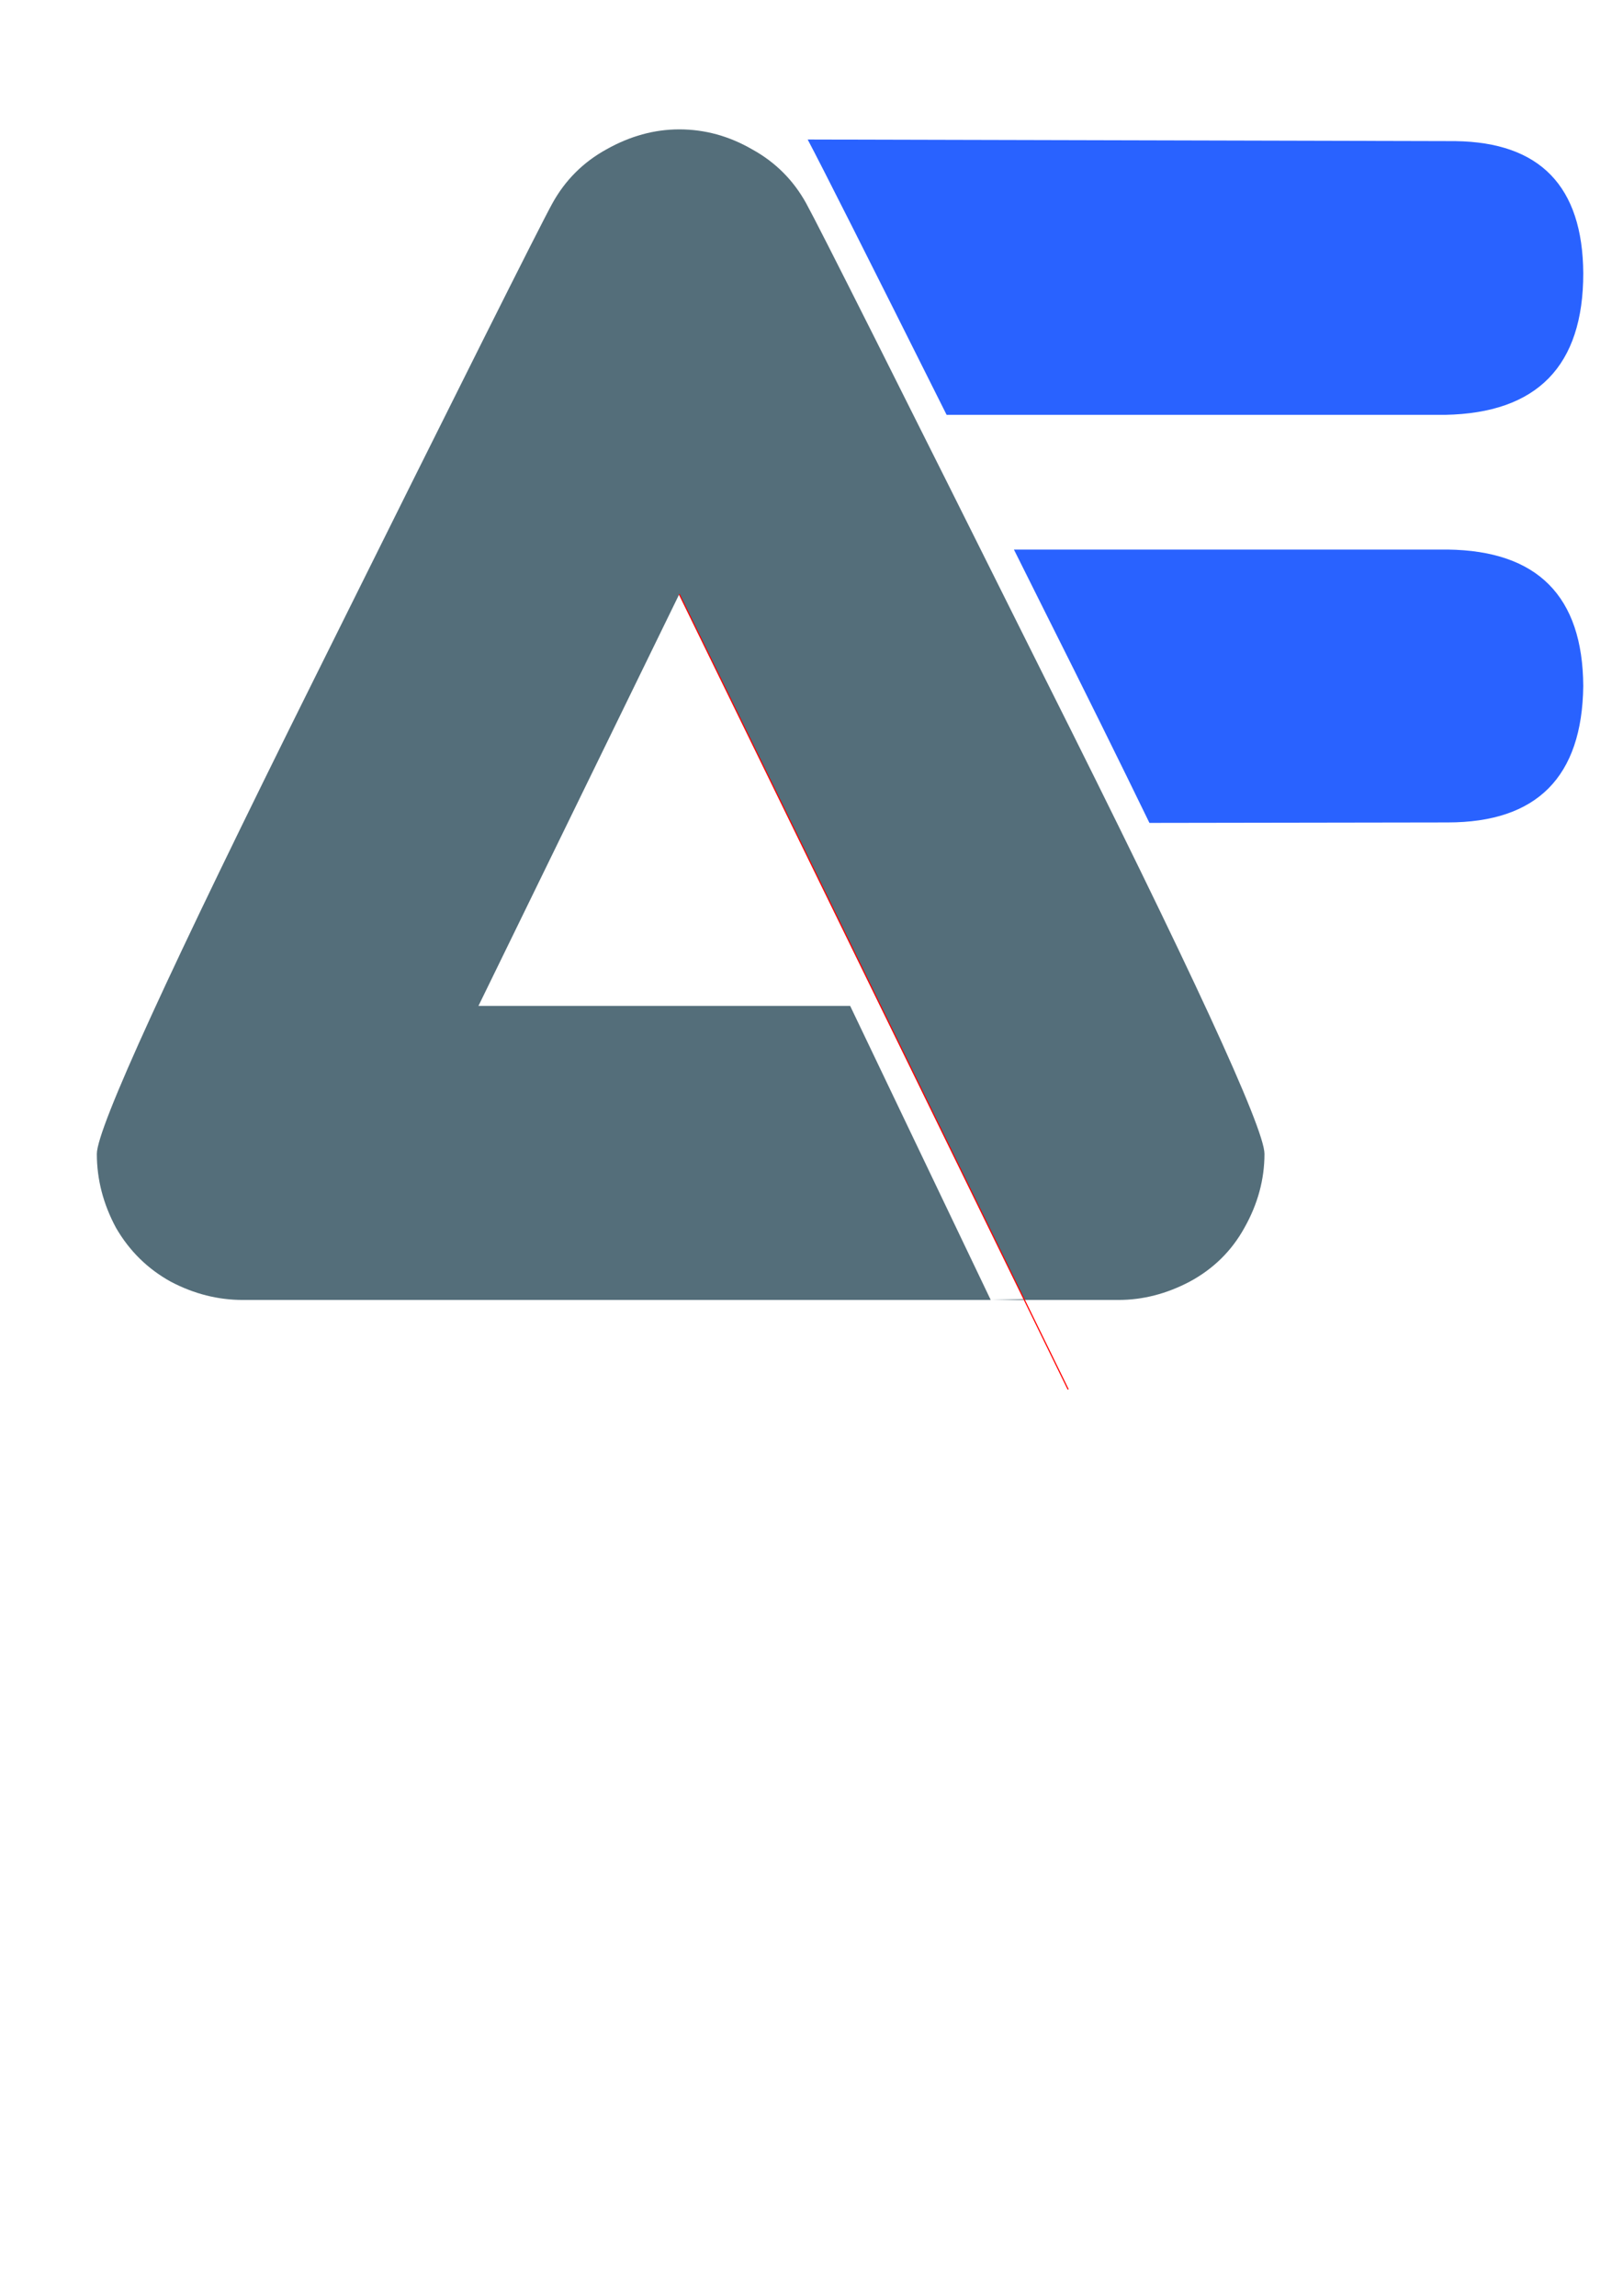 <?xml version="1.0" encoding="UTF-8" standalone="no"?>
<!-- Created with Inkscape (http://www.inkscape.org/) -->

<svg
   xmlns:dc="http://purl.org/dc/elements/1.1/"
   xmlns:cc="http://creativecommons.org/ns#"
   xmlns:rdf="http://www.w3.org/1999/02/22-rdf-syntax-ns#"
   xmlns:svg="http://www.w3.org/2000/svg"
   xmlns="http://www.w3.org/2000/svg"
   xmlns:sodipodi="http://sodipodi.sourceforge.net/DTD/sodipodi-0.dtd"
   xmlns:inkscape="http://www.inkscape.org/namespaces/inkscape"
   width="210mm"
   height="297mm"
   viewBox="0 0 744.094 1052.362"
   id="svg2"
   version="1.1"
   inkscape:version="0.91 r13725"
   sodipodi:docname="andi.svg">
  <defs
     id="defs4" />
  <sodipodi:namedview
     id="base"
     pagecolor="#ffffff"
     bordercolor="#666666"
     borderopacity="1.0"
     inkscape:pageopacity="0.0"
     inkscape:pageshadow="2"
     inkscape:zoom="0.24748737"
     inkscape:cx="204.83083"
     inkscape:cy="847.42038"
     inkscape:document-units="px"
     inkscape:current-layer="layer1"
     showgrid="false"
     inkscape:object-paths="true"
     showguides="false"
     inkscape:guide-bbox="true"
     inkscape:window-width="1366"
     inkscape:window-height="716"
     inkscape:window-x="0"
     inkscape:window-y="24"
     inkscape:window-maximized="1">
    <sodipodi:guide
       position="-2235.418,2566.177"
       orientation="0,1"
       id="guide4222" />
    <sodipodi:guide
       position="-2048.133,2326.463"
       orientation="0,1"
       id="guide4226" />
  </sodipodi:namedview>
  <g
     inkscape:label="Layer 1"
     inkscape:groupmode="layer"
     id="layer1">
    <path
       style="font-style:normal;font-variant:normal;font-weight:normal;font-stretch:normal;font-size:medium;line-height:125%;font-family:'Virgo 01';-inkscape-font-specification:'Virgo 01, ';letter-spacing:0px;word-spacing:0px;fill:#2962ff;fill-opacity:1;stroke:none;stroke-width:1px;stroke-linecap:butt;stroke-linejoin:miter;stroke-opacity:1"
       d="m 370.298,63.955 c 6.124,11.508 27.31,53.486 63.693,126.202 l 228.566,0 c 42.214,-0.782 63.321,-22.41 63.321,-64.884 -0.261,-39.869 -19.804,-60.063 -58.63,-60.585 l -296.949,-0.733 z"
       id="path4169"
       inkscape:connector-curvature="0" />
    <path
       style="font-style:normal;font-variant:normal;font-weight:normal;font-stretch:normal;font-size:medium;line-height:125%;font-family:'Virgo 01';-inkscape-font-specification:'Virgo 01, ';letter-spacing:0px;word-spacing:0px;fill:#2962ff;fill-opacity:1;stroke:none;stroke-width:1px;stroke-linecap:butt;stroke-linejoin:miter;stroke-opacity:1"
       d="m 464.852,251.914 c 4.494,9 8.795,17.611 13.603,27.248 18.849,37.541 34.957,70.103 48.523,98.043 l 136.751,-0.214 c 40.911,0 61.627,-20.846 62.148,-62.539 -0.261,-41.171 -20.977,-62.017 -62.148,-62.539 l -198.878,0 z"
       id="path4160"
       inkscape:connector-curvature="0" />
    <path
       style="font-style:normal;font-variant:normal;font-weight:normal;font-stretch:normal;font-size:medium;line-height:125%;font-family:'Virgo 01';-inkscape-font-specification:'Virgo 01, ';letter-spacing:0px;word-spacing:0px;fill:#546e7a;fill-opacity:1;stroke:none;stroke-width:1px;stroke-linecap:butt;stroke-linejoin:miter;stroke-opacity:1"
       d="m 311.433,59.301 c -11.44,0 -22.602,3.07 -33.484,9.209 -10.603,5.86 -18.834,14.09 -24.694,24.694 -5.86,10.603 -42.134,83.011 -108.823,217.226 C 77.743,444.365 44.398,517.194 44.398,528.913 c 0,11.719 2.93,23.021 8.79,33.903 6.139,10.603 14.51,18.834 25.113,24.694 10.603,5.581 21.625,8.371 33.065,8.371 l 342.853,0 -64.438,-134.774 -170.429,0 92.081,-188.764 91.676,187.935 66.374,135.229 -15.264,0.373 58.536,0 c 11.161,0 22.042,-2.791 32.646,-8.371 10.882,-5.86 19.255,-14.09 25.114,-24.694 6.139,-10.882 9.206,-22.183 9.206,-33.903 0,-11.719 -33.622,-84.548 -100.869,-218.483 C 411.884,176.215 375.47,103.807 369.61,93.204 c -5.86,-10.603 -14.09,-18.834 -24.694,-24.694 -10.603,-6.139 -21.764,-9.209 -33.483,-9.209 z"
       id="path4172"
       inkscape:connector-curvature="0" />
    <path
       style="fill:none;fill-rule:evenodd;stroke:#ff0000;stroke-width:0.526px;stroke-linecap:butt;stroke-linejoin:miter;stroke-opacity:1"
       d="M 311.433,272.343 489.728,636.906"
       id="path4182"
       inkscape:connector-curvature="0" />
  </g>
</svg>
